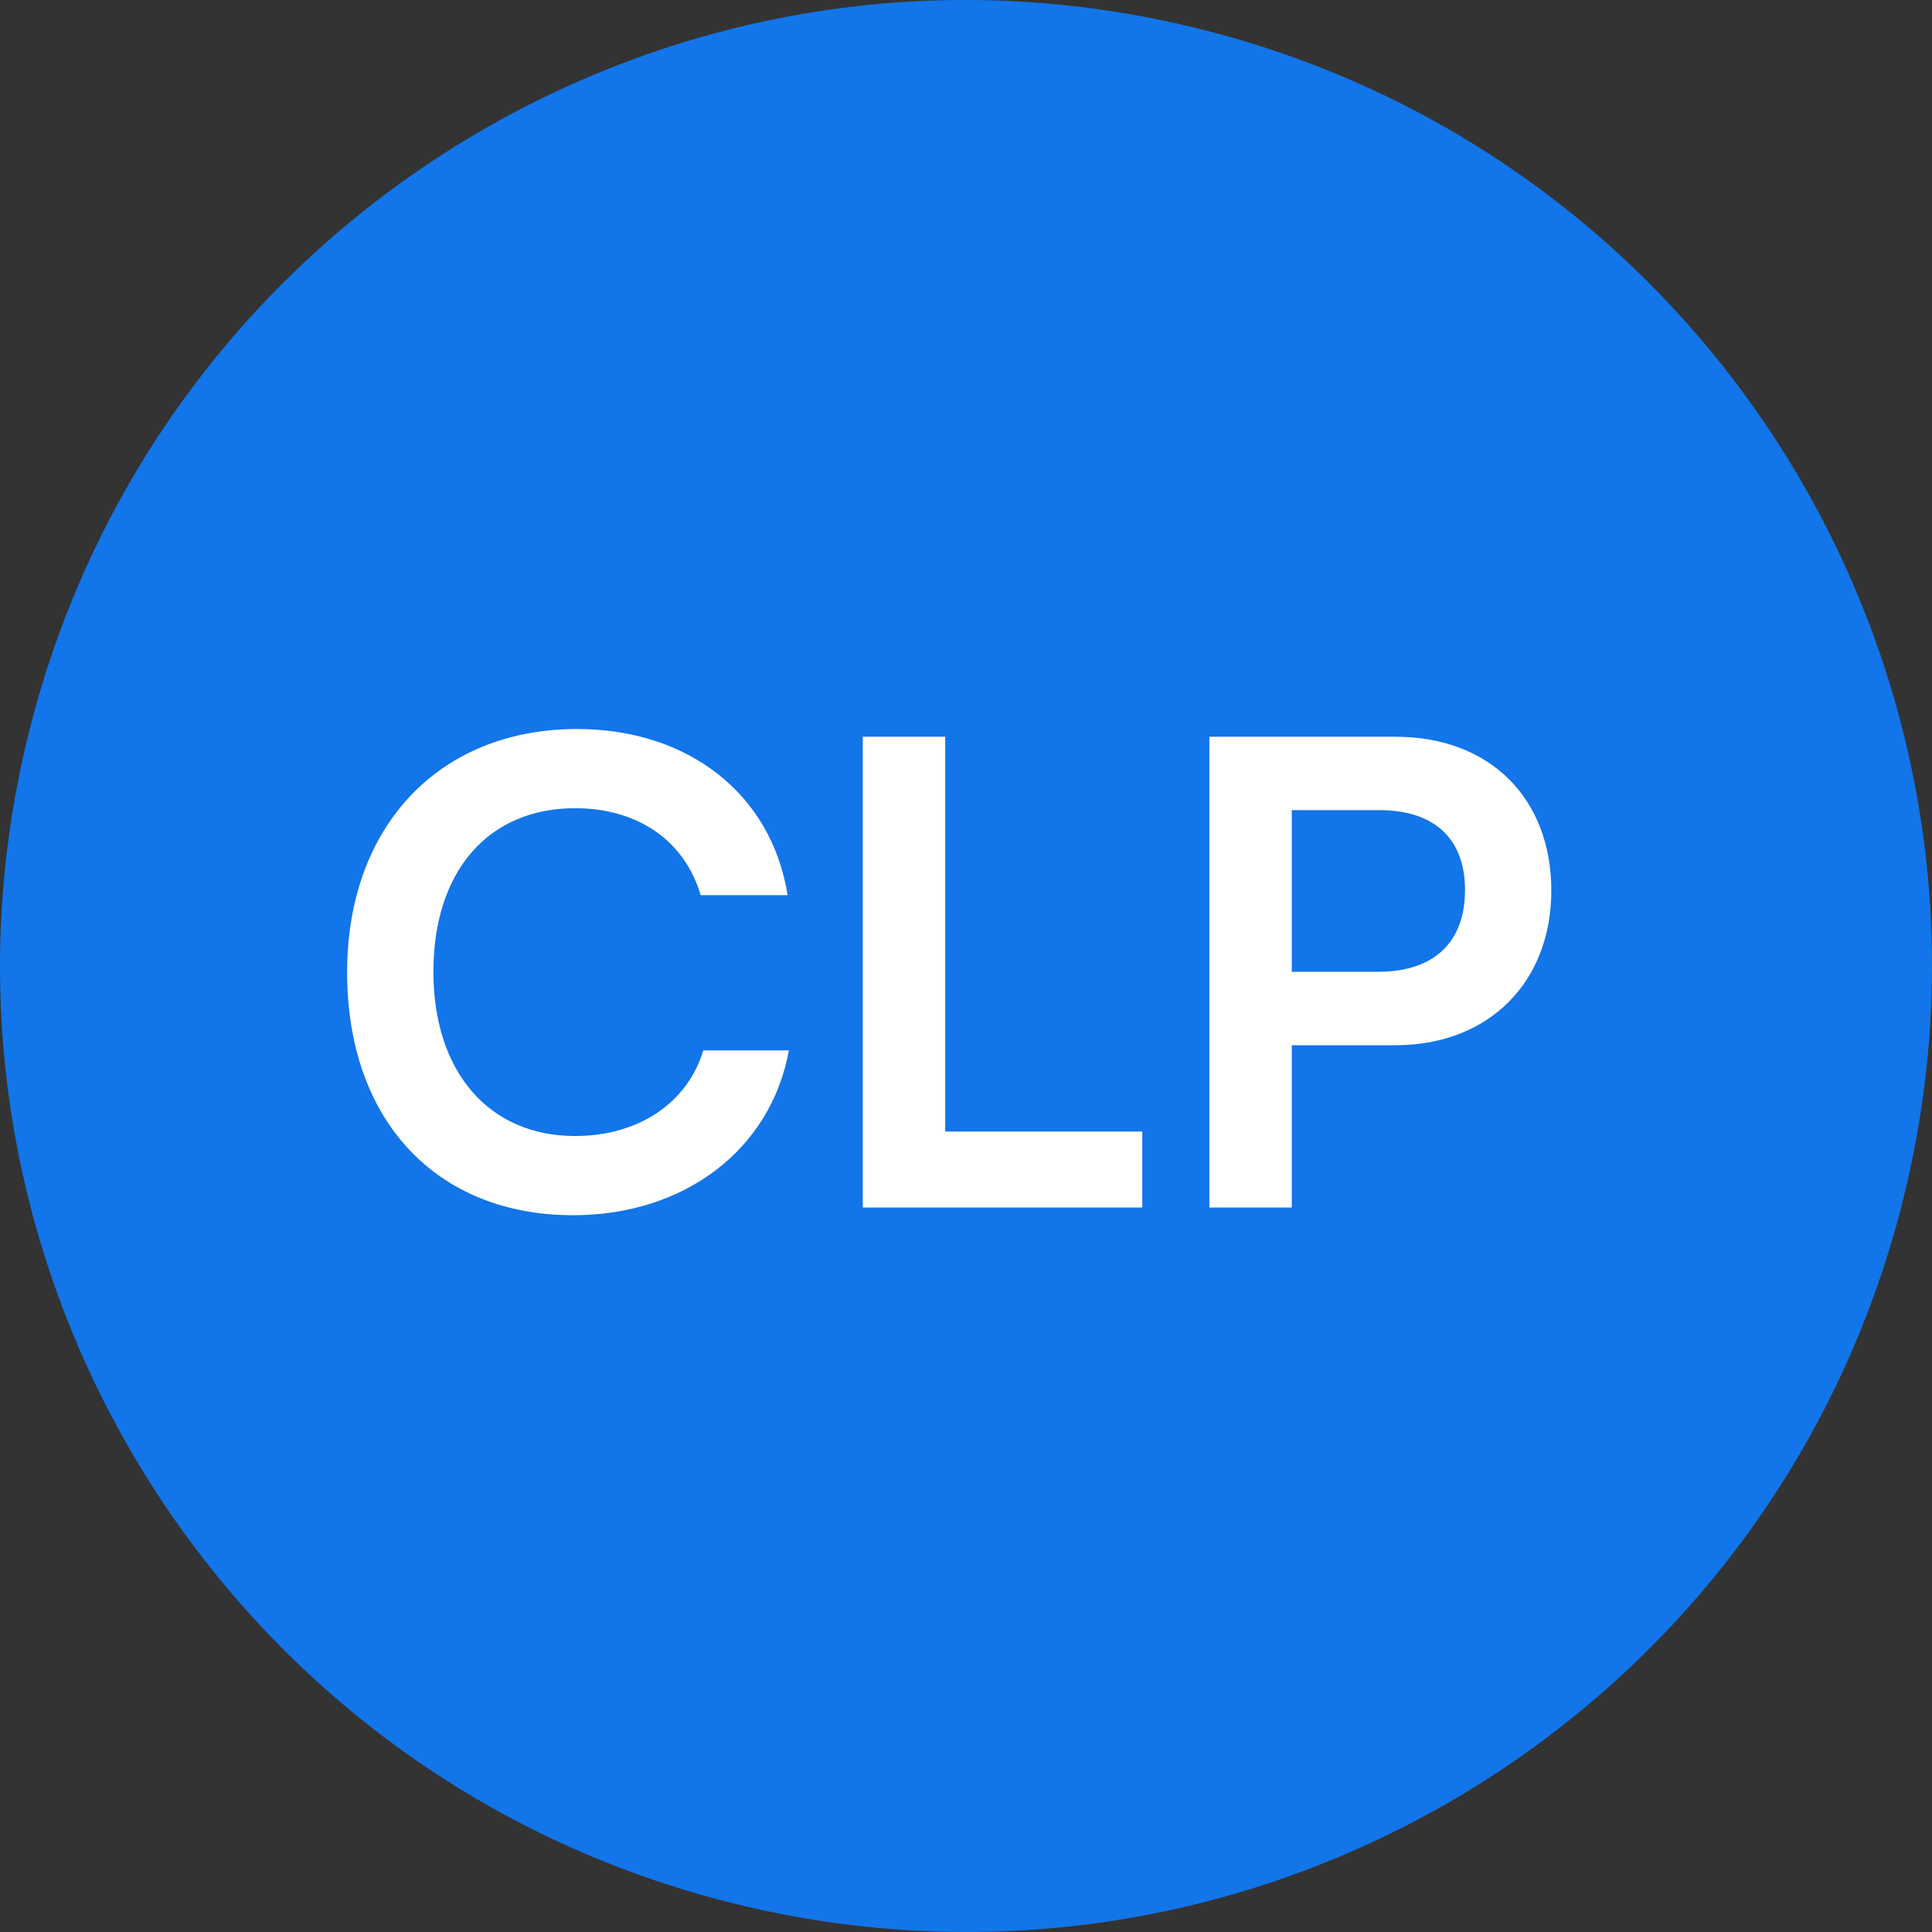 <svg width="24" height="24" viewBox="0 0 24 24" fill="none" xmlns="http://www.w3.org/2000/svg">
<rect x="0" y="0" width="24" height="24" fill="#333333" stroke="none"/>
<path d="M23.641 14.903C22.038 21.331 15.526 25.244 9.096 23.641C2.669 22.038 -1.244 15.527 0.359 9.098C1.962 2.669 8.473 -1.244 14.902 0.359C21.331 1.962 25.244 8.474 23.641 14.903Z" fill="#1275E9"/>
<path d="M7.12 15.096C5.416 15.096 4.312 13.912 4.312 12.08C4.312 10.264 5.456 9.056 7.168 9.056C8.552 9.056 9.584 9.864 9.784 11.12L8.704 11.12C8.504 10.44 7.92 10.04 7.144 10.04C6.064 10.04 5.384 10.824 5.384 12.072C5.384 13.312 6.072 14.112 7.144 14.112C7.936 14.112 8.544 13.696 8.736 13.048L9.8 13.048C9.576 14.28 8.504 15.096 7.12 15.096ZM11.742 9.152L11.742 14.056L14.19 14.056L14.19 15L10.718 15L10.718 9.152L11.742 9.152ZM17.335 12.984L16.047 12.984L16.047 15L15.023 15L15.023 9.152L17.335 9.152C18.511 9.152 19.271 9.92 19.271 11.064C19.271 12.192 18.503 12.984 17.335 12.984ZM17.135 10.064L16.047 10.064L16.047 12.072L17.119 12.072C17.823 12.072 18.199 11.696 18.199 11.056C18.199 10.416 17.815 10.064 17.135 10.064Z" fill="white"/>
</svg>
